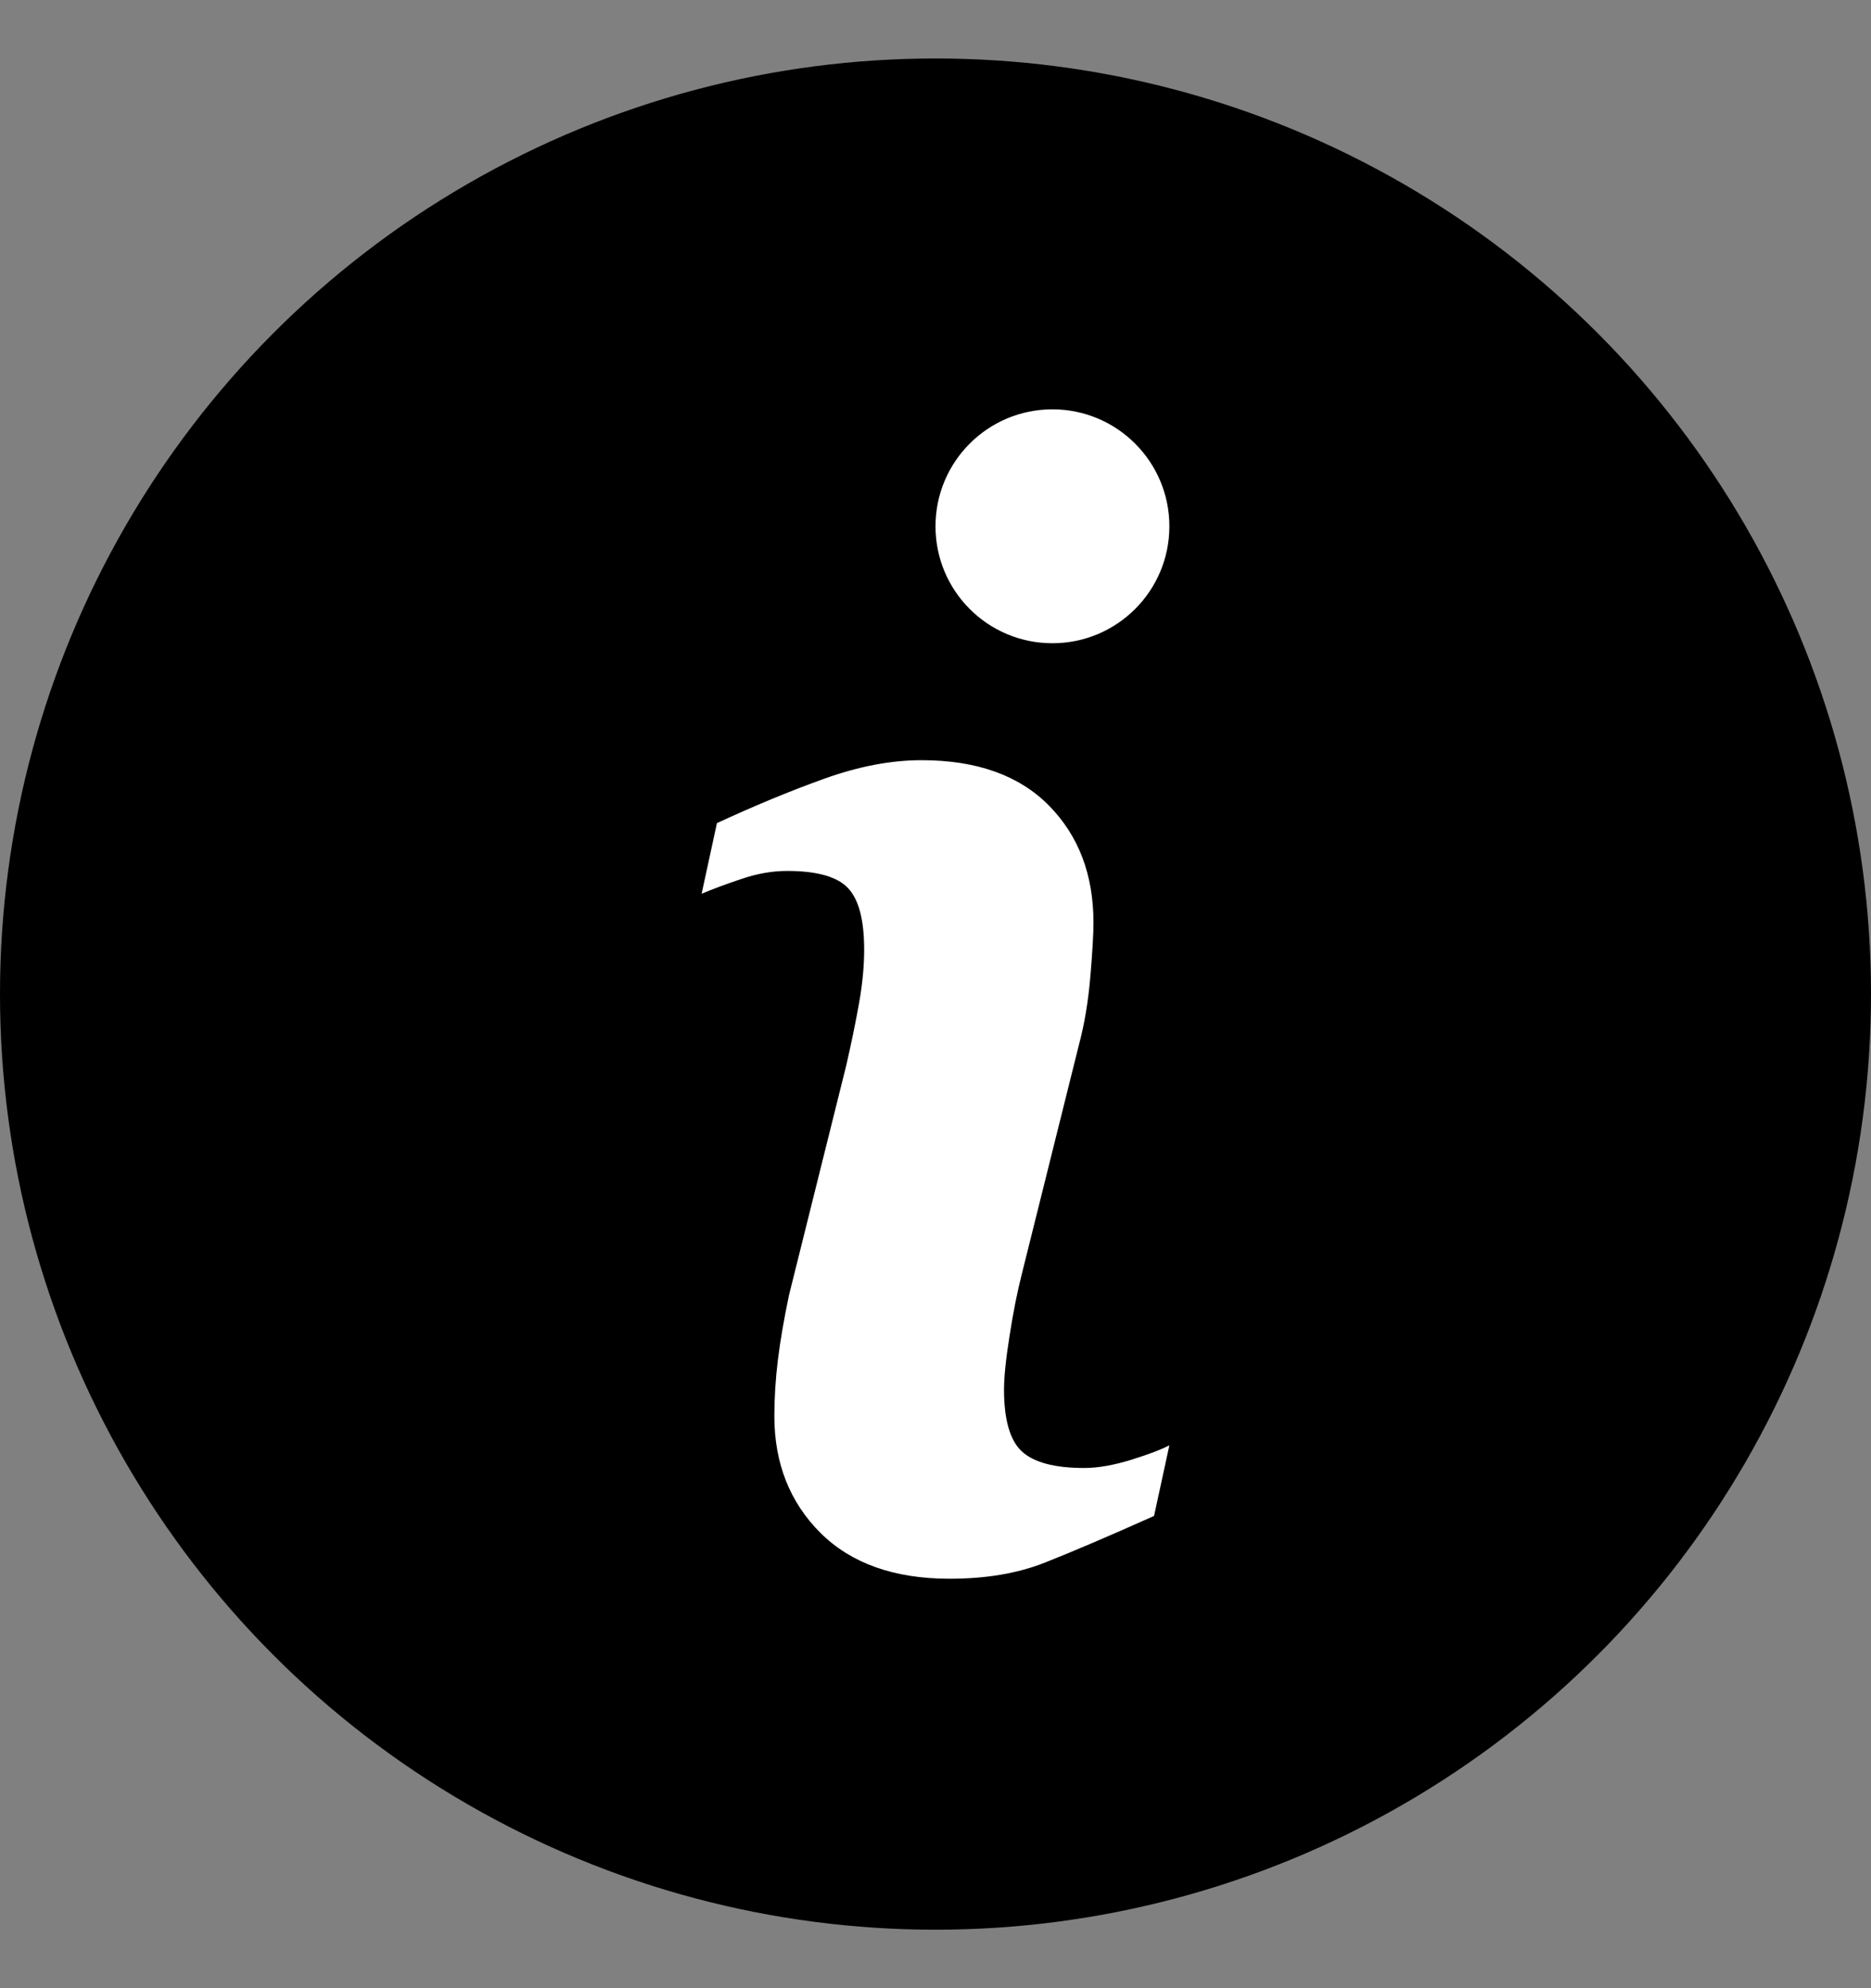 <svg width="16" height="17" viewBox="0 0 16 17" fill="inherit" xmlns="http://www.w3.org/2000/svg">
<rect x="0" y="0" width="16" height="17" fill="#808080" stroke="none"/>
<circle class="no-transition" cx="8" cy="8.5" r="8" fill="inherit"/>
<path d="M9.869 12.962L10 12.358C9.932 12.394 9.823 12.435 9.674 12.482C9.524 12.528 9.39 12.552 9.271 12.552C9.019 12.552 8.842 12.505 8.739 12.411C8.637 12.317 8.586 12.14 8.586 11.881C8.586 11.778 8.601 11.625 8.633 11.424C8.664 11.222 8.7 11.043 8.74 10.886L9.227 8.932C9.275 8.753 9.307 8.556 9.325 8.341C9.343 8.126 9.351 7.976 9.351 7.891C9.351 7.479 9.224 7.145 8.969 6.887C8.714 6.629 8.351 6.5 7.881 6.5C7.619 6.5 7.343 6.553 7.05 6.658C6.757 6.763 6.451 6.89 6.131 7.038L6 7.642C6.095 7.602 6.209 7.559 6.342 7.515C6.474 7.47 6.604 7.447 6.731 7.447C6.989 7.447 7.163 7.497 7.254 7.596C7.345 7.694 7.39 7.869 7.39 8.12C7.39 8.258 7.376 8.412 7.346 8.579C7.316 8.748 7.279 8.926 7.236 9.113L6.747 11.075C6.704 11.281 6.672 11.465 6.652 11.629C6.632 11.793 6.622 11.953 6.622 12.109C6.622 12.512 6.754 12.845 7.016 13.107C7.279 13.368 7.647 13.499 8.121 13.499C8.429 13.499 8.7 13.454 8.933 13.362C9.166 13.27 9.478 13.137 9.869 12.962Z" fill="white"/>
<path d="M10 4.5C10 5.053 9.552 5.5 9 5.5C8.447 5.5 8 5.053 8 4.5C8 3.948 8.447 3.5 9 3.5C9.552 3.5 10 3.948 10 4.5Z" fill="white"/>
</svg>
